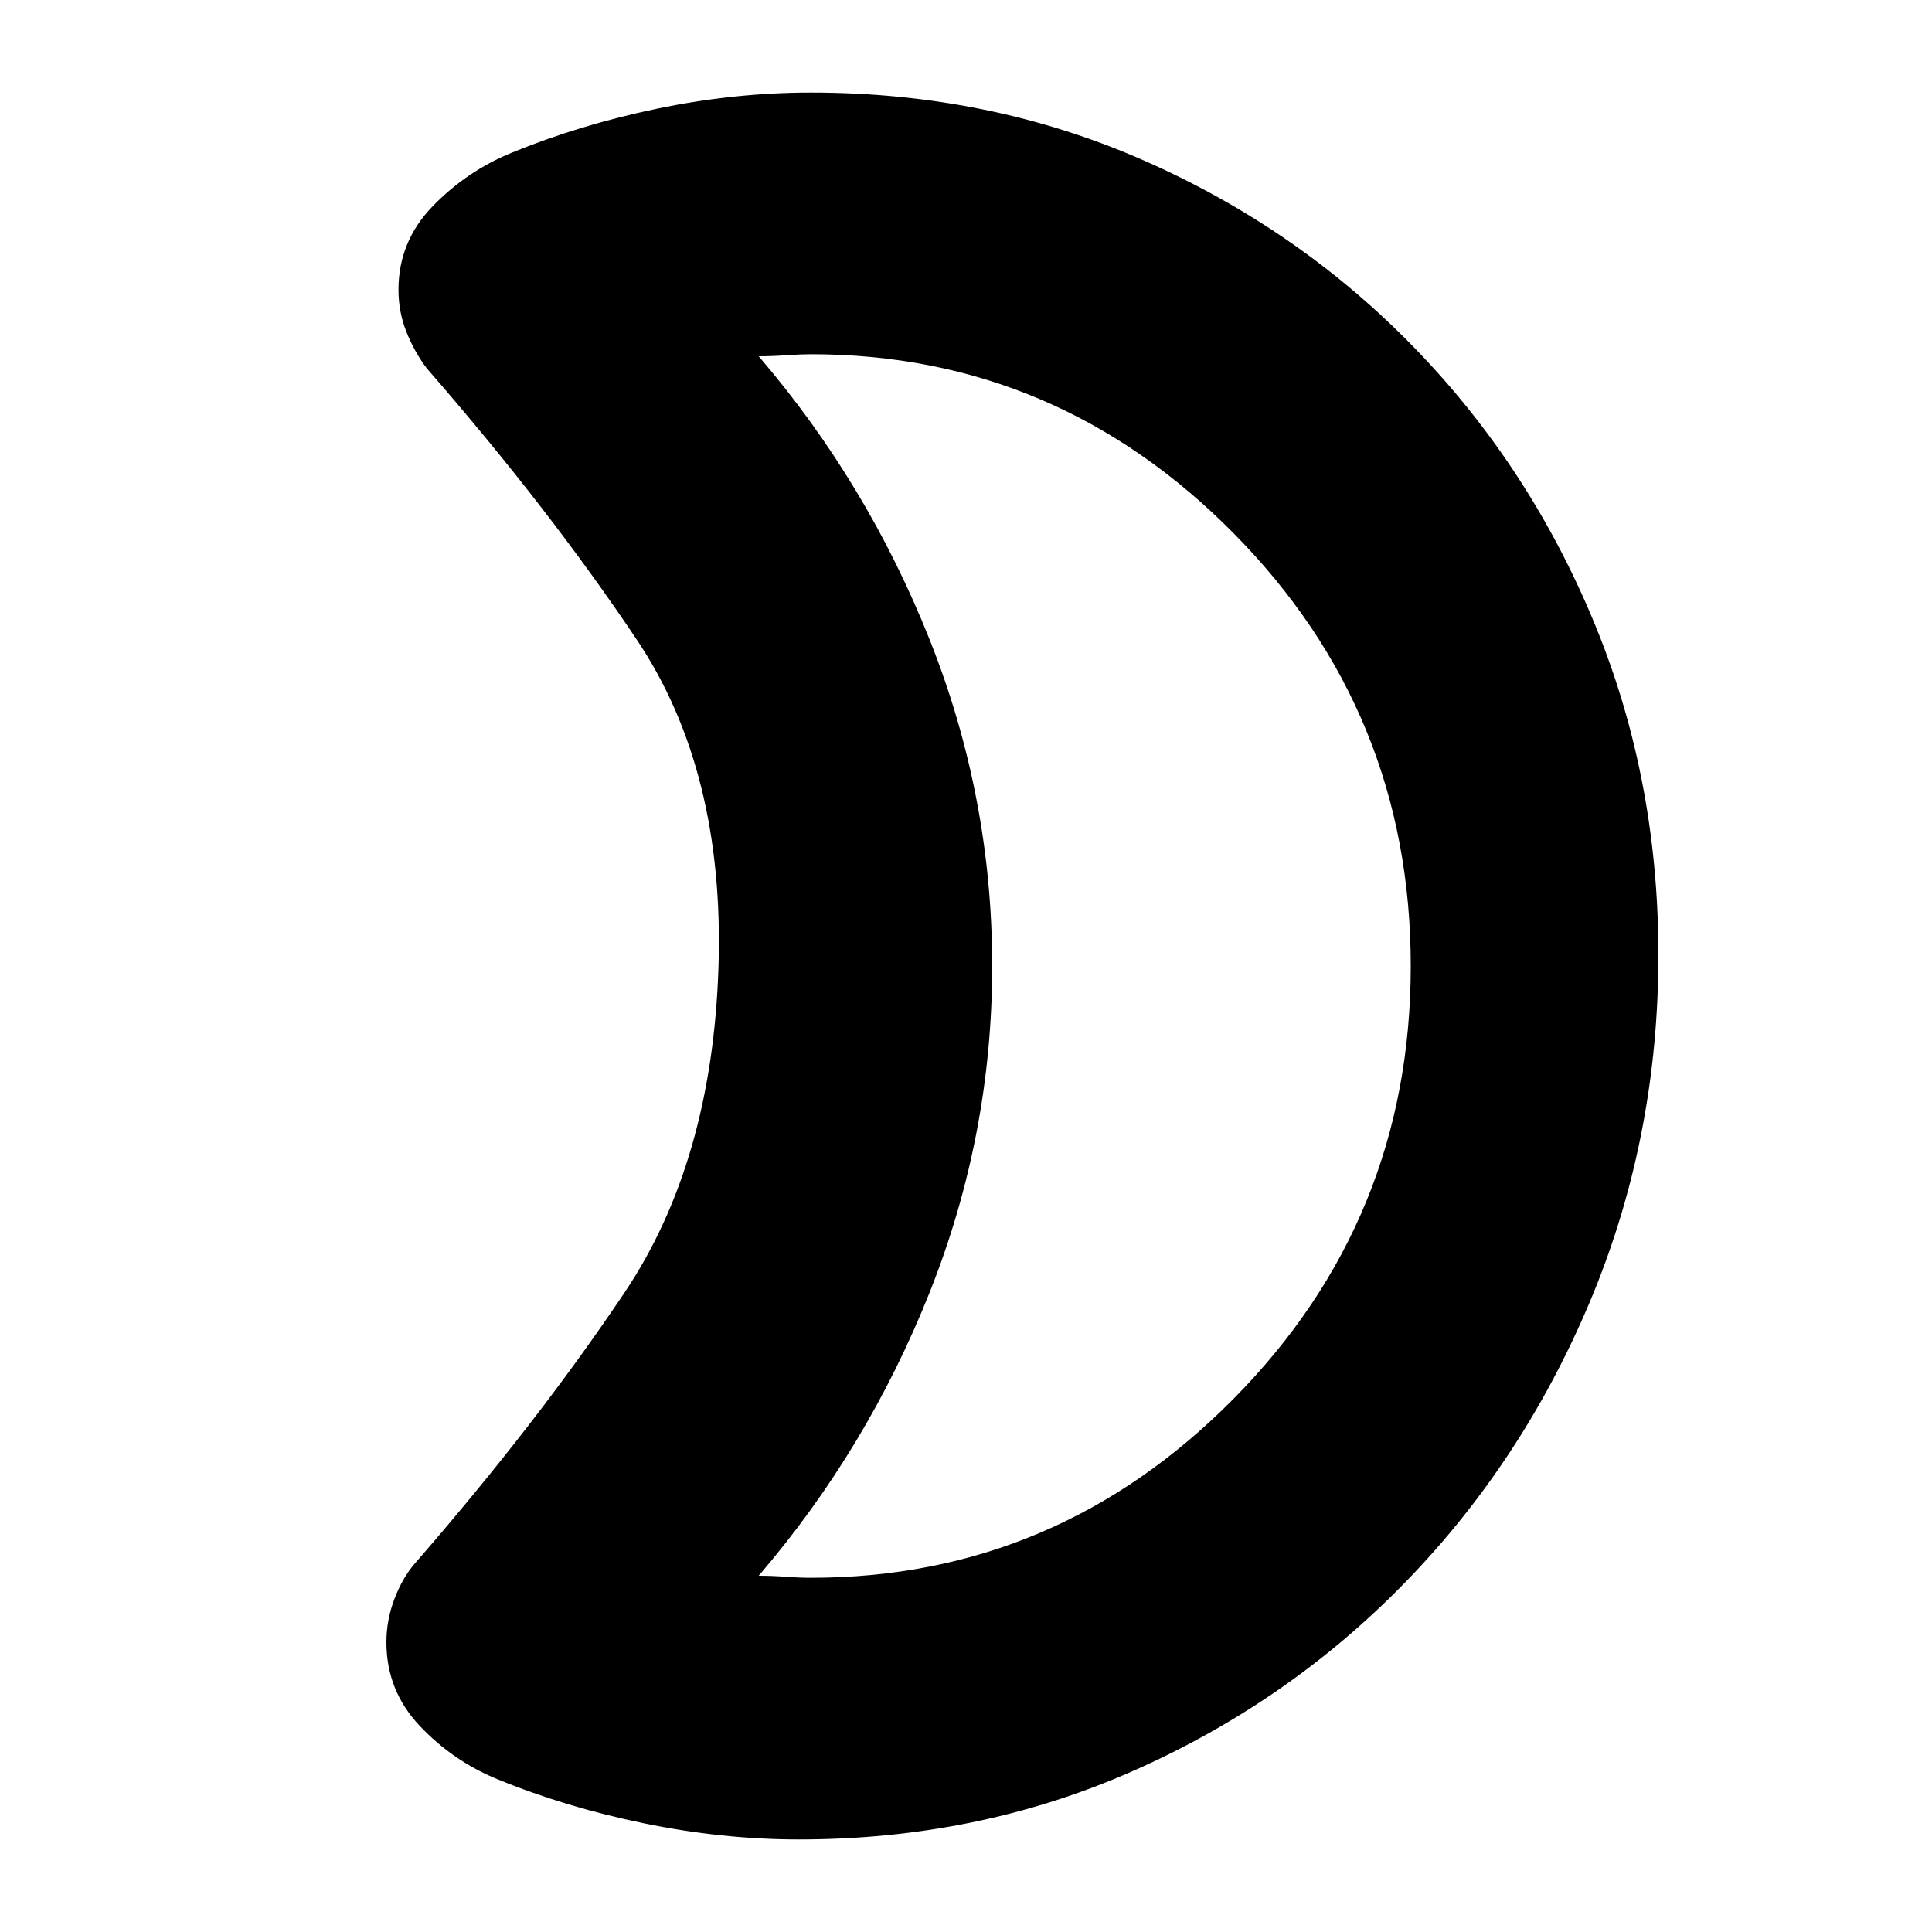 <svg xmlns="http://www.w3.org/2000/svg" height="20" width="20"><path d="M8.396 3.667q-.104 0-.25.01-.146.011-.292.011Q8.979 5 9.625 6.625q.646 1.625.646 3.375t-.646 3.375Q8.979 15 7.854 16.312q.146 0 .281.011.136.01.261.01 2.542 0 4.375-1.854 1.833-1.854 1.833-4.479t-1.833-4.479q-1.833-1.854-4.375-1.854ZM17.167 10q-.021 1.854-.719 3.5t-1.906 2.885q-1.209 1.24-2.813 1.948-1.604.709-3.458.709-.792 0-1.604-.167-.813-.167-1.521-.458-.458-.188-.802-.552Q4 17.5 4 17q0-.229.083-.448.084-.219.209-.364 1.27-1.459 2.177-2.813.906-1.354.969-3.375.062-2.021-.844-3.375-.906-1.354-2.177-2.813-.125-.166-.209-.374-.083-.209-.083-.438 0-.5.354-.865.354-.364.813-.552.708-.291 1.51-.458.802-.167 1.594-.167 1.854 0 3.458.709 1.604.708 2.802 1.948 1.198 1.239 1.865 2.875.667 1.635.646 3.51Zm-6.896 0Z"/></svg>